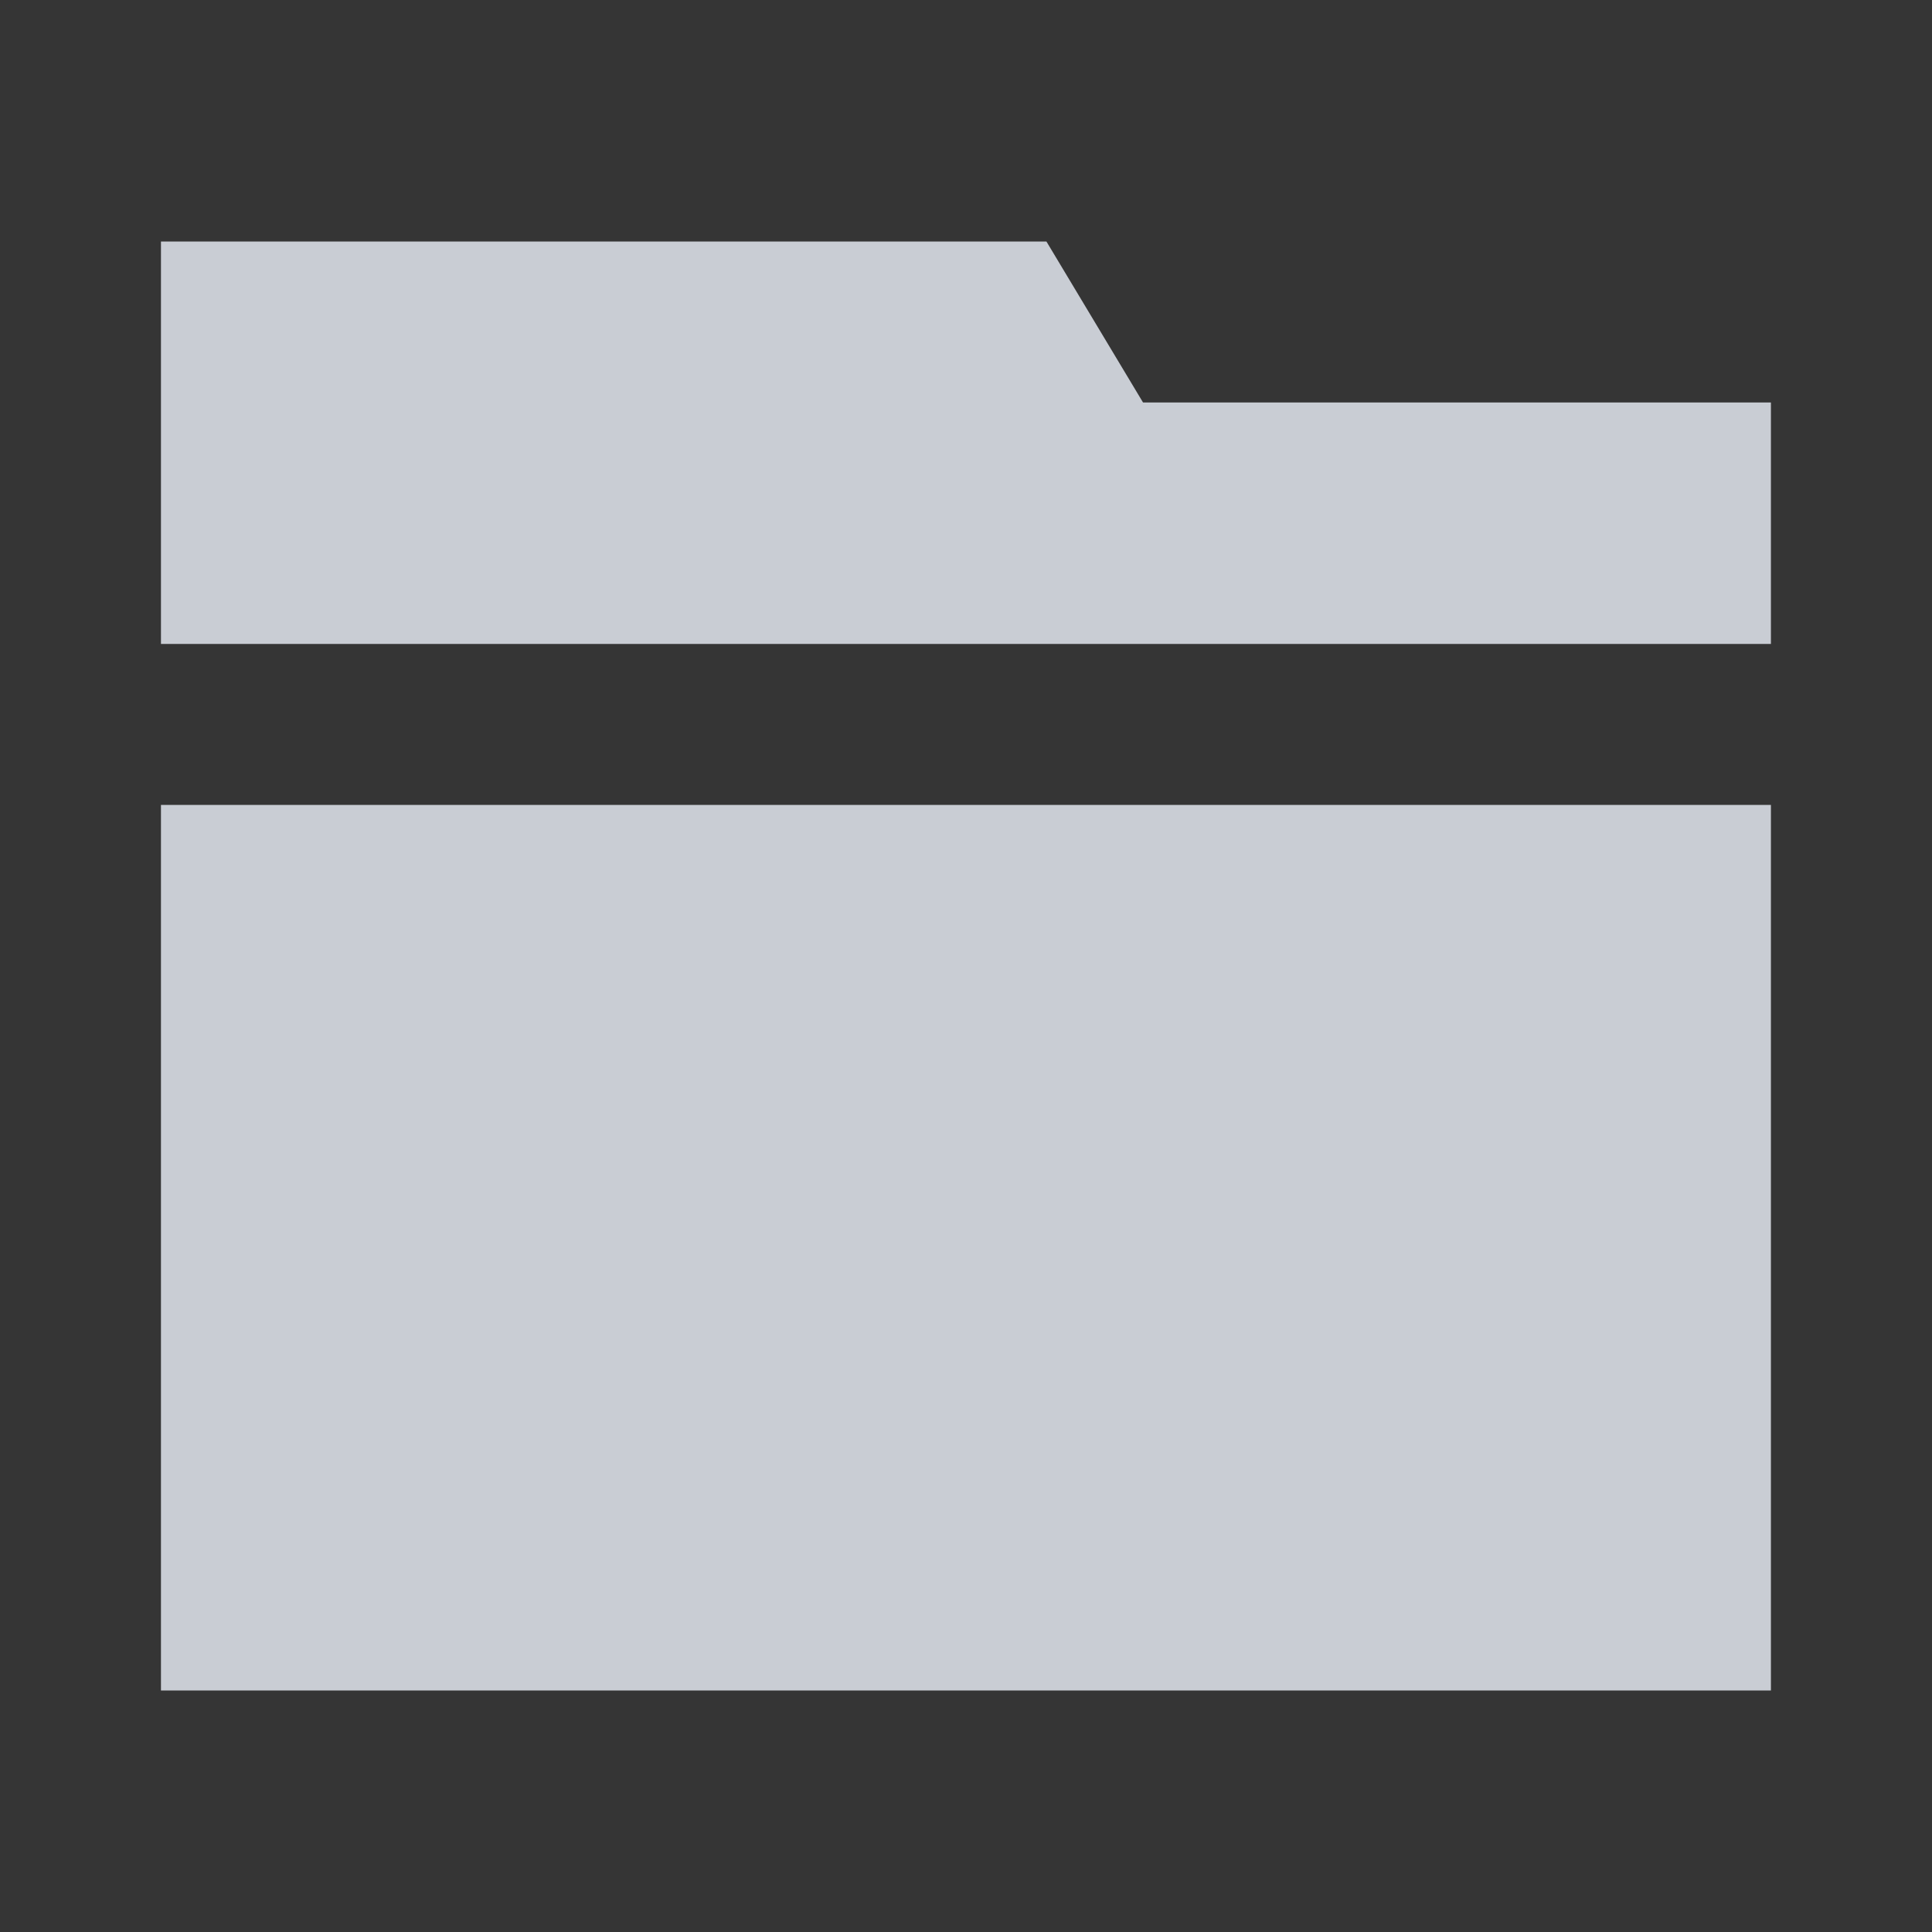 <svg width="16" height="16" viewBox="0 0 16 16" fill="none" xmlns="http://www.w3.org/2000/svg">
<rect x="0" y="0" width="16" height="16" fill="#333333" stroke="none"/>
<g id="&#230;&#150;&#135;&#228;&#187;&#182;&#229;&#164;&#185;">
<rect width="16" height="16" fill="white" fill-opacity="0.01"/>
<g id="Outlined">
<path d="M1.333 5.333V2H8.666L9.466 3.333H14.666V5.333H1.333Z" fill="#C9CDD4"/>
<path d="M1.333 6.666H14.666V14H1.333V6.666Z" fill="#C9CDD4"/>
</g>
</g>
</svg>
